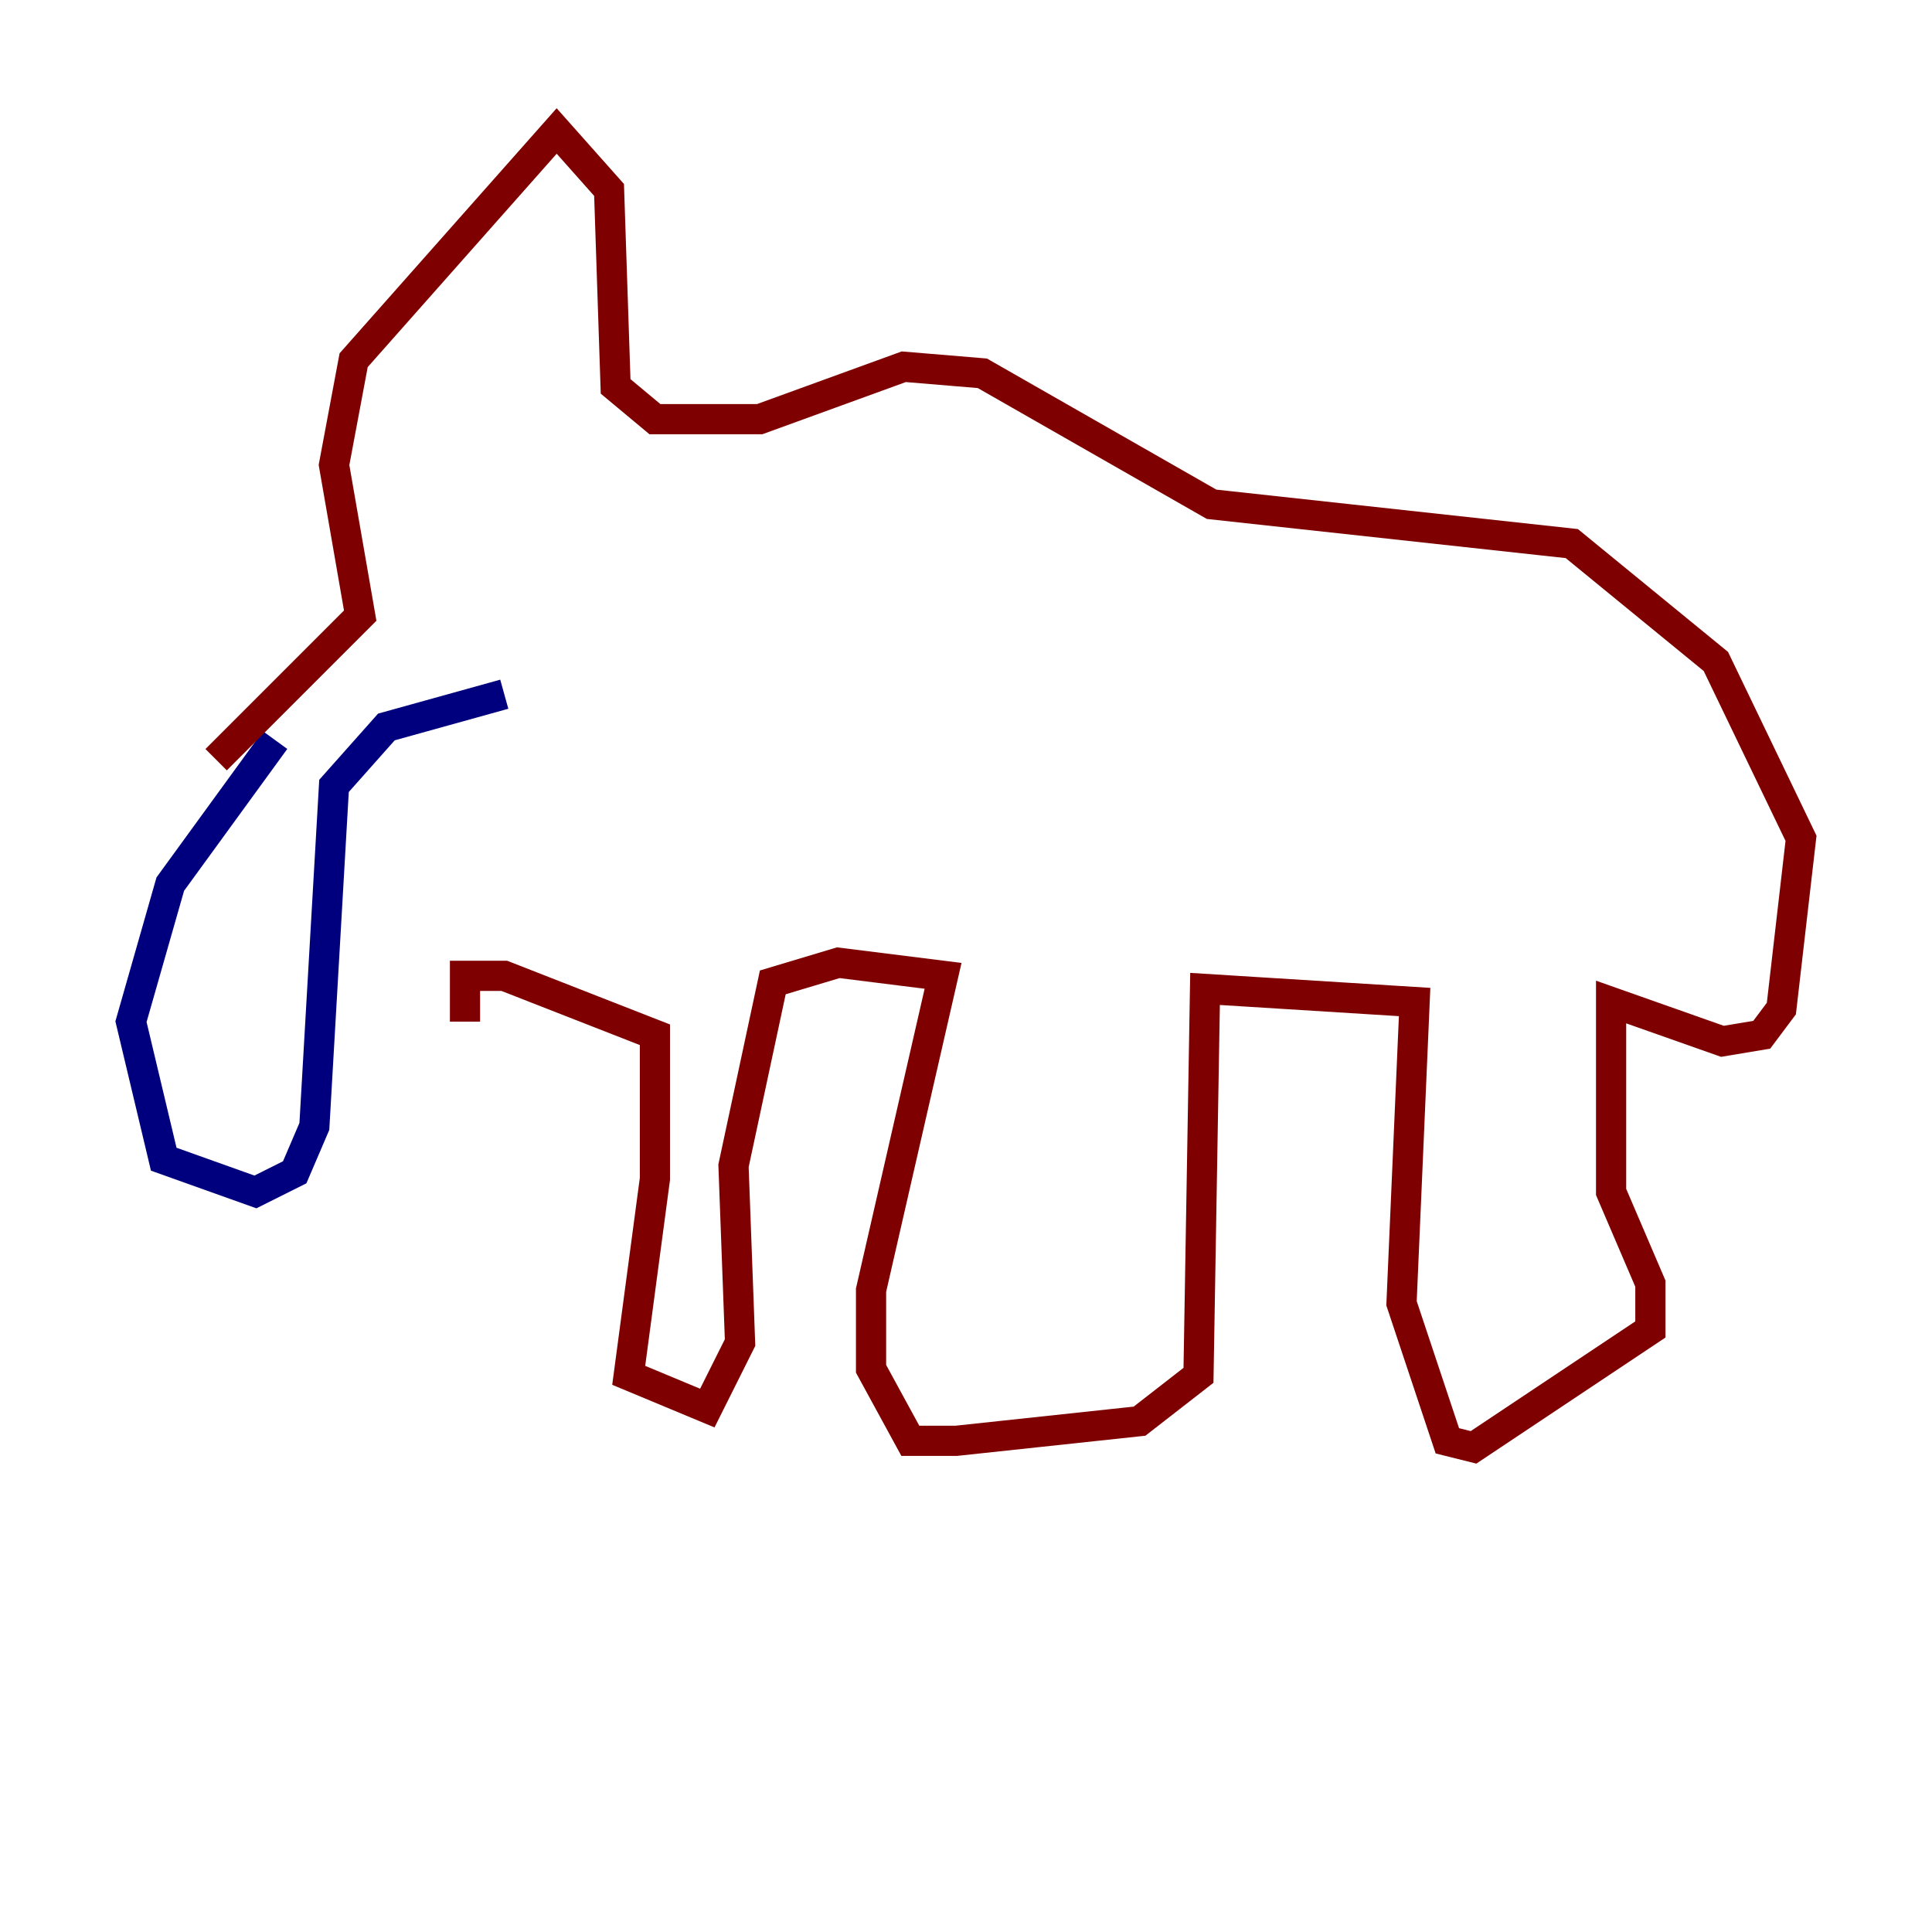 <?xml version="1.0" encoding="utf-8" ?>
<svg baseProfile="tiny" height="128" version="1.2" viewBox="0,0,128,128" width="128" xmlns="http://www.w3.org/2000/svg" xmlns:ev="http://www.w3.org/2001/xml-events" xmlns:xlink="http://www.w3.org/1999/xlink"><defs /><polyline fill="none" points="18.224,49.031 11.281,58.576 8.678,67.688 10.848,76.8 16.922,78.969 19.525,77.668 20.827,74.63 22.129,52.068 25.6,48.163 33.41,45.993" stroke="#00007f" stroke-width="2" /><polyline fill="none" points="14.319,50.332 23.864,40.786 22.129,30.807 23.43,23.864 36.881,8.678 40.352,12.583 40.786,25.6 43.39,27.77 50.332,27.77 59.878,24.298 65.085,24.732 80.271,33.41 104.136,36.014 113.681,43.824 119.322,55.539 118.02,66.82 116.719,68.556 114.115,68.99 106.739,66.386 106.739,78.969 109.342,85.044 109.342,88.081 97.627,95.891 95.891,95.458 92.854,86.346 93.722,66.386 79.837,65.519 79.403,91.119 75.498,94.156 63.349,95.458 60.312,95.458 57.709,90.685 57.709,85.478 62.481,64.651 55.539,63.783 51.2,65.085 48.597,77.234 49.031,88.949 46.861,93.288 41.654,91.119 43.39,78.102 43.39,68.556 33.41,64.651 30.807,64.651 30.807,67.688" stroke="#7f0000" stroke-width="2" /></svg>